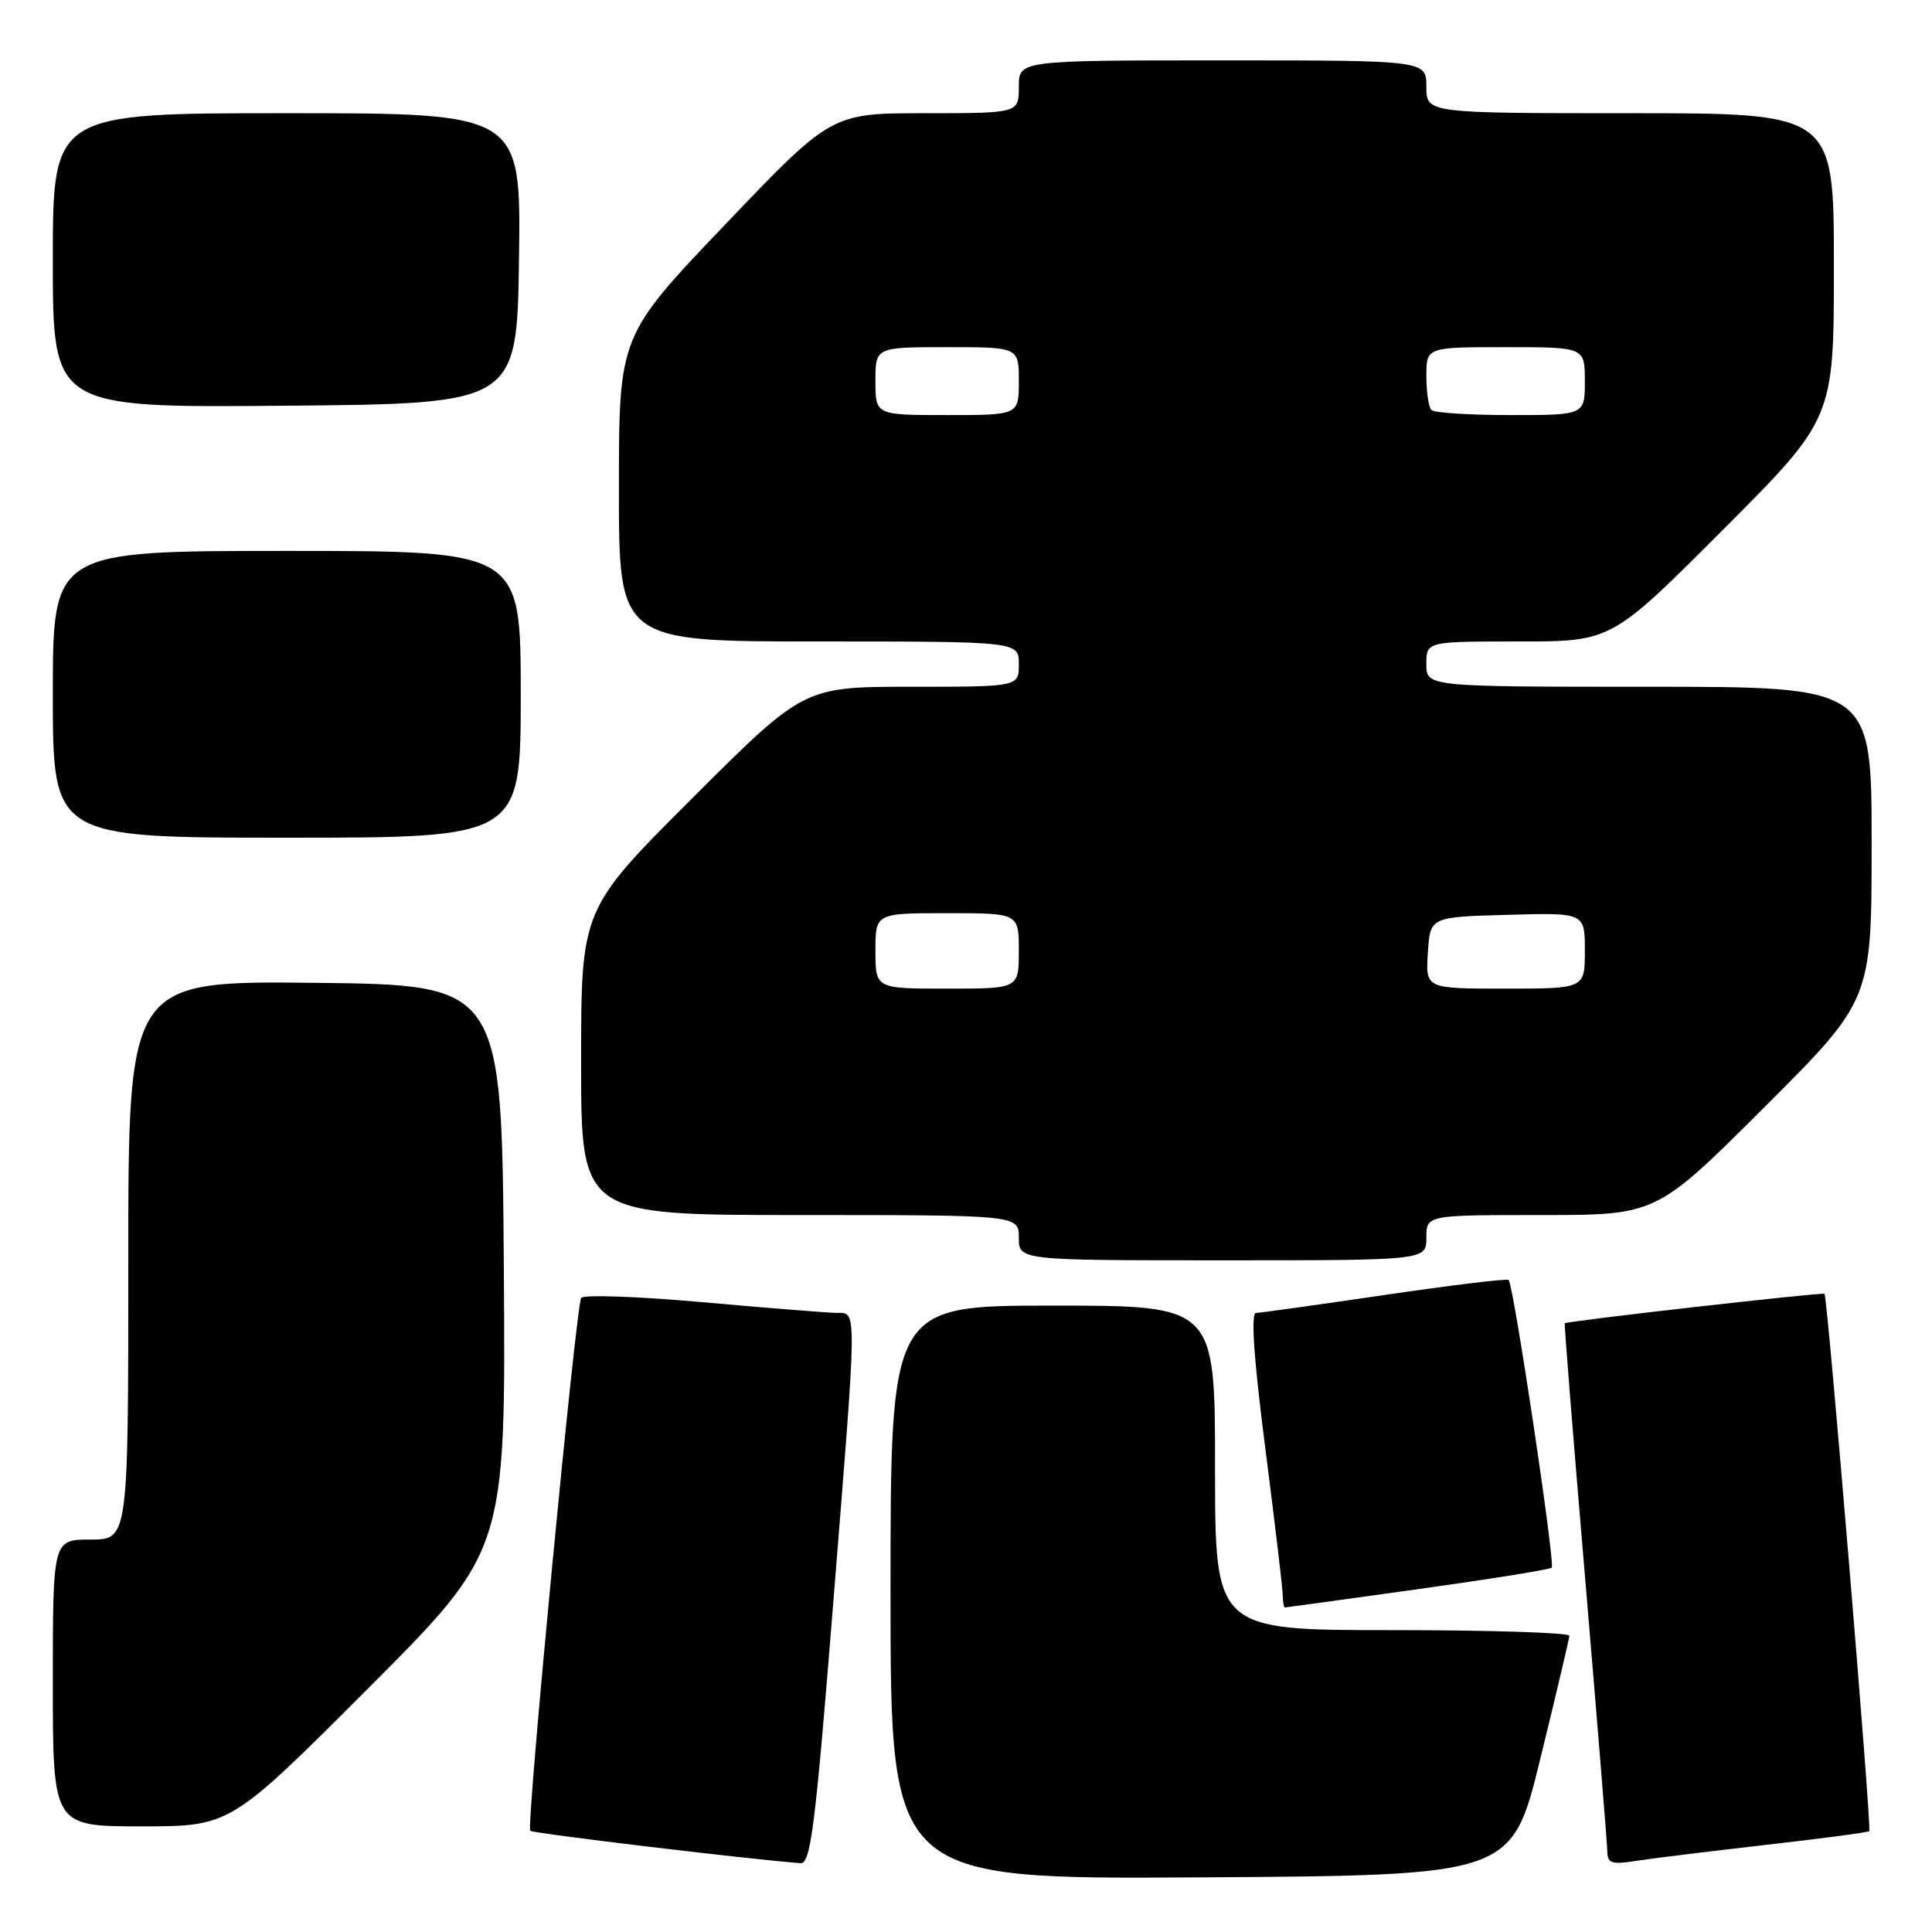<?xml version="1.0" encoding="UTF-8" standalone="no"?>
<!DOCTYPE svg PUBLIC "-//W3C//DTD SVG 1.1//EN" "http://www.w3.org/Graphics/SVG/1.1/DTD/svg11.dtd" >
<svg xmlns="http://www.w3.org/2000/svg" xmlns:xlink="http://www.w3.org/1999/xlink" version="1.1" viewBox="0 0 256 256">
 <g >
 <path fill="currentColor"
d=" M 204.11 233.00 C 206.20 224.47 207.93 217.16 207.95 216.75 C 207.98 216.34 197.43 216.00 184.50 216.00 C 161.00 216.00 161.00 216.00 161.00 194.50 C 161.00 173.00 161.00 173.00 139.50 173.00 C 118.00 173.00 118.00 173.00 118.00 211.01 C 118.00 249.02 118.00 249.02 159.16 248.76 C 200.32 248.50 200.32 248.50 204.11 233.00 Z  M 110.34 213.25 C 113.64 172.11 113.62 174.01 110.75 173.96 C 109.51 173.94 101.53 173.30 93.01 172.54 C 84.49 171.78 77.29 171.53 77.01 171.98 C 76.31 173.12 69.71 242.05 70.26 242.59 C 70.60 242.93 99.45 246.39 106.07 246.88 C 107.41 246.98 108.02 242.22 110.34 213.25 Z  M 233.95 244.46 C 241.35 243.62 247.53 242.80 247.69 242.64 C 248.03 242.31 242.15 171.81 241.76 171.44 C 241.50 171.20 207.65 175.04 207.34 175.34 C 207.25 175.43 208.48 190.80 210.07 209.50 C 211.65 228.20 212.96 244.33 212.98 245.34 C 213.00 246.90 213.57 247.09 216.75 246.58 C 218.81 246.26 226.55 245.31 233.95 244.46 Z  M 48.77 223.73 C 67.02 205.46 67.02 205.46 66.76 167.98 C 66.50 130.50 66.50 130.50 41.75 130.23 C 17.00 129.97 17.00 129.97 17.00 166.98 C 17.00 204.00 17.00 204.00 12.00 204.00 C 7.00 204.00 7.00 204.00 7.00 223.00 C 7.00 242.00 7.00 242.00 18.76 242.00 C 30.52 242.00 30.52 242.00 48.77 223.73 Z  M 187.83 210.58 C 197.37 209.25 205.37 207.97 205.61 207.72 C 206.10 207.24 200.55 170.19 199.90 169.60 C 199.68 169.40 192.30 170.29 183.50 171.59 C 174.70 172.88 167.02 173.96 166.43 173.97 C 165.72 173.99 166.12 179.91 167.64 191.75 C 168.89 201.51 169.94 210.29 169.96 211.25 C 169.98 212.21 170.11 213.00 170.25 213.00 C 170.39 213.00 178.30 211.91 187.83 210.58 Z  M 189.00 164.00 C 189.00 161.00 189.00 161.00 204.24 161.00 C 219.47 161.00 219.47 161.00 233.74 146.76 C 248.00 132.53 248.00 132.53 248.00 111.76 C 248.00 91.00 248.00 91.00 218.50 91.00 C 189.00 91.00 189.00 91.00 189.00 88.00 C 189.00 85.00 189.00 85.00 201.26 85.00 C 213.53 85.00 213.53 85.00 228.26 70.24 C 243.00 55.48 243.00 55.48 243.00 35.24 C 243.00 15.00 243.00 15.00 216.00 15.00 C 189.00 15.00 189.00 15.00 189.00 11.50 C 189.00 8.00 189.00 8.00 162.00 8.00 C 135.00 8.00 135.00 8.00 135.00 11.50 C 135.00 15.00 135.00 15.00 122.58 15.00 C 110.17 15.00 110.17 15.00 96.09 29.75 C 82.01 44.50 82.01 44.50 82.01 64.75 C 82.00 85.00 82.00 85.00 108.50 85.00 C 135.00 85.00 135.00 85.00 135.00 88.00 C 135.00 91.00 135.00 91.00 120.76 91.00 C 106.52 91.00 106.52 91.00 91.76 105.74 C 77.00 120.47 77.00 120.47 77.00 140.74 C 77.00 161.00 77.00 161.00 106.00 161.00 C 135.00 161.00 135.00 161.00 135.00 164.00 C 135.00 167.00 135.00 167.00 162.00 167.00 C 189.00 167.00 189.00 167.00 189.00 164.00 Z  M 69.00 92.00 C 69.00 73.00 69.00 73.00 38.00 73.00 C 7.00 73.00 7.00 73.00 7.00 92.00 C 7.00 111.00 7.00 111.00 38.00 111.00 C 69.00 111.00 69.00 111.00 69.00 92.00 Z  M 68.77 34.25 C 69.04 15.00 69.04 15.00 38.02 15.00 C 7.00 15.00 7.00 15.00 7.00 34.51 C 7.00 54.03 7.00 54.03 37.75 53.76 C 68.50 53.50 68.50 53.50 68.77 34.25 Z  M 116.00 126.00 C 116.00 121.00 116.00 121.00 125.50 121.00 C 135.00 121.00 135.00 121.00 135.00 126.00 C 135.00 131.00 135.00 131.00 125.50 131.00 C 116.00 131.00 116.00 131.00 116.00 126.00 Z  M 189.20 126.25 C 189.50 121.50 189.50 121.50 199.75 121.22 C 210.00 120.93 210.00 120.93 210.00 125.97 C 210.00 131.00 210.00 131.00 199.45 131.00 C 188.89 131.00 188.89 131.00 189.20 126.25 Z  M 116.00 50.50 C 116.00 46.00 116.00 46.00 125.50 46.00 C 135.00 46.00 135.00 46.00 135.00 50.50 C 135.00 55.00 135.00 55.00 125.50 55.00 C 116.00 55.00 116.00 55.00 116.00 50.50 Z  M 189.67 54.33 C 189.30 53.97 189.00 51.94 189.00 49.83 C 189.00 46.00 189.00 46.00 199.50 46.00 C 210.00 46.00 210.00 46.00 210.00 50.50 C 210.00 55.00 210.00 55.00 200.17 55.00 C 194.76 55.00 190.03 54.70 189.67 54.33 Z "/>
</g>
</svg>